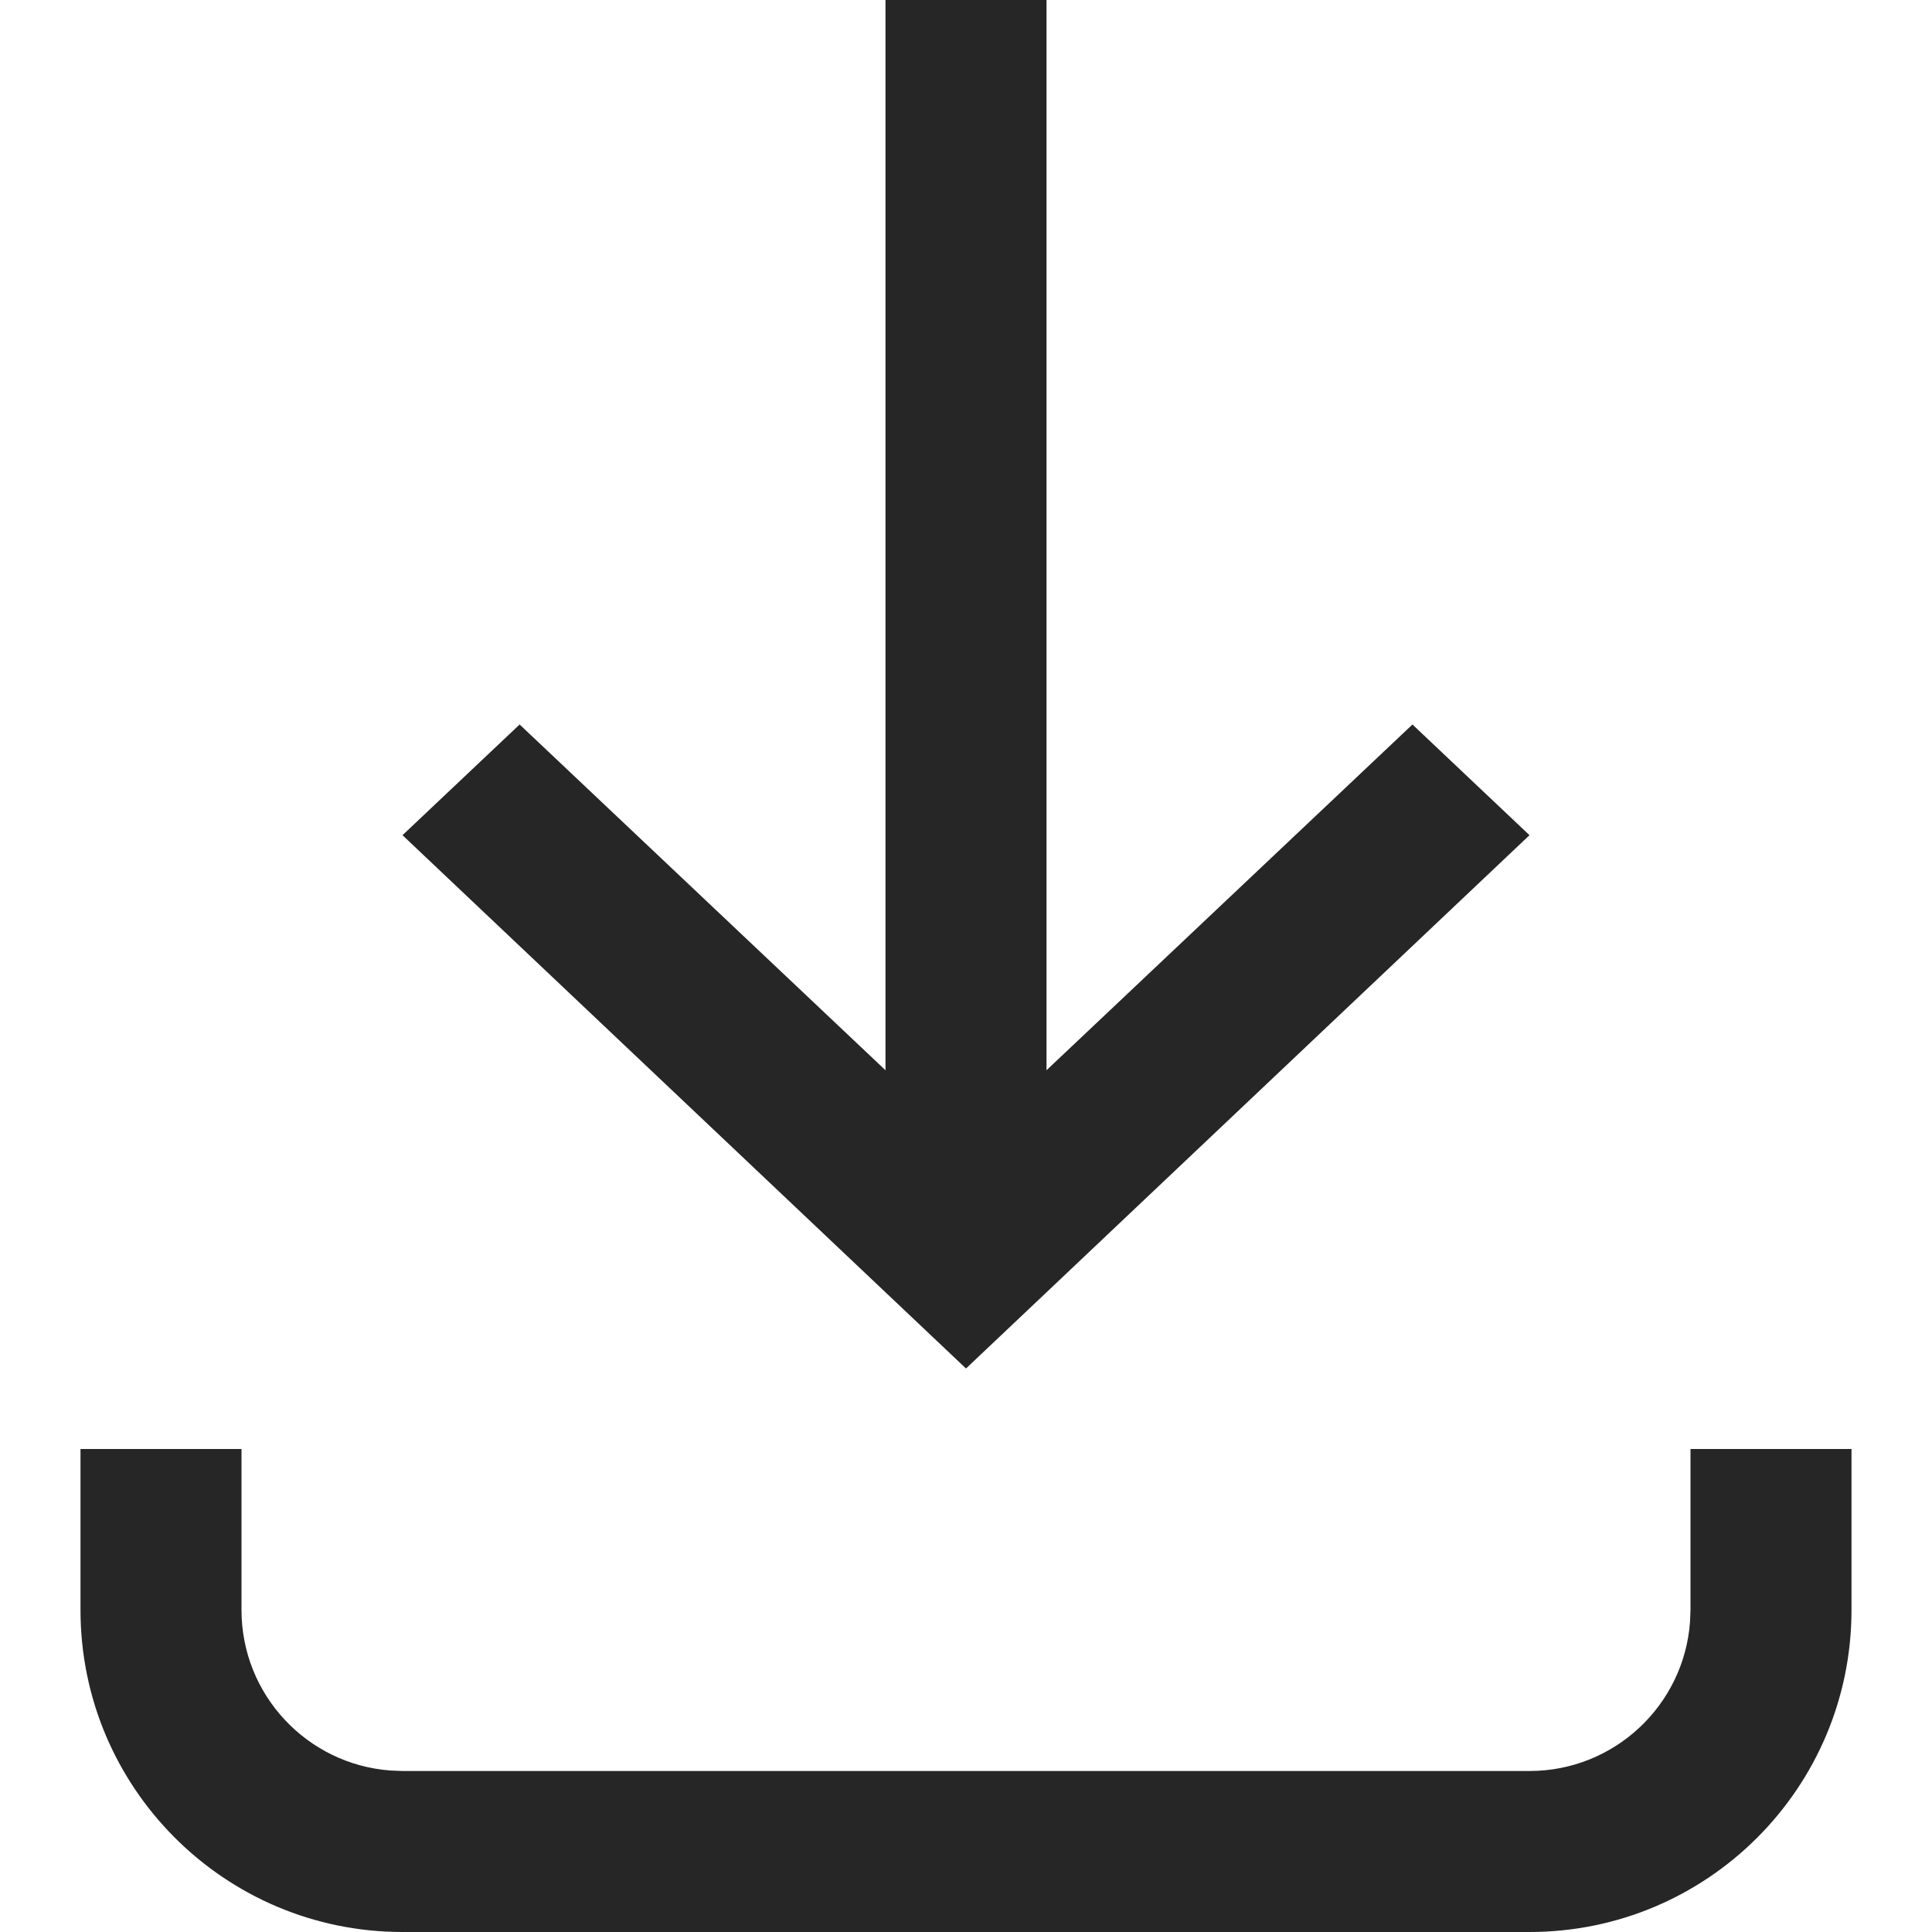 <svg xmlns="http://www.w3.org/2000/svg" width="24" height="24" fill="none" viewBox="0 0 24 24"><path fill="#262626" fill-rule="evenodd" d="M3 18v2c0 1.054.816 1.918 1.851 1.994L5 22h14c1.054 0 1.918-.816 1.994-1.851L21 20v-2h2v2c0 2.209-1.791 4-4 4H5c-2.209 0-4-1.791-4-4v-2h2ZM13 0v13.295L17.546 9 19 10.375 12 17l-7-6.625L6.455 9 11 13.295V0h2Z" clip-rule="evenodd"/></svg>